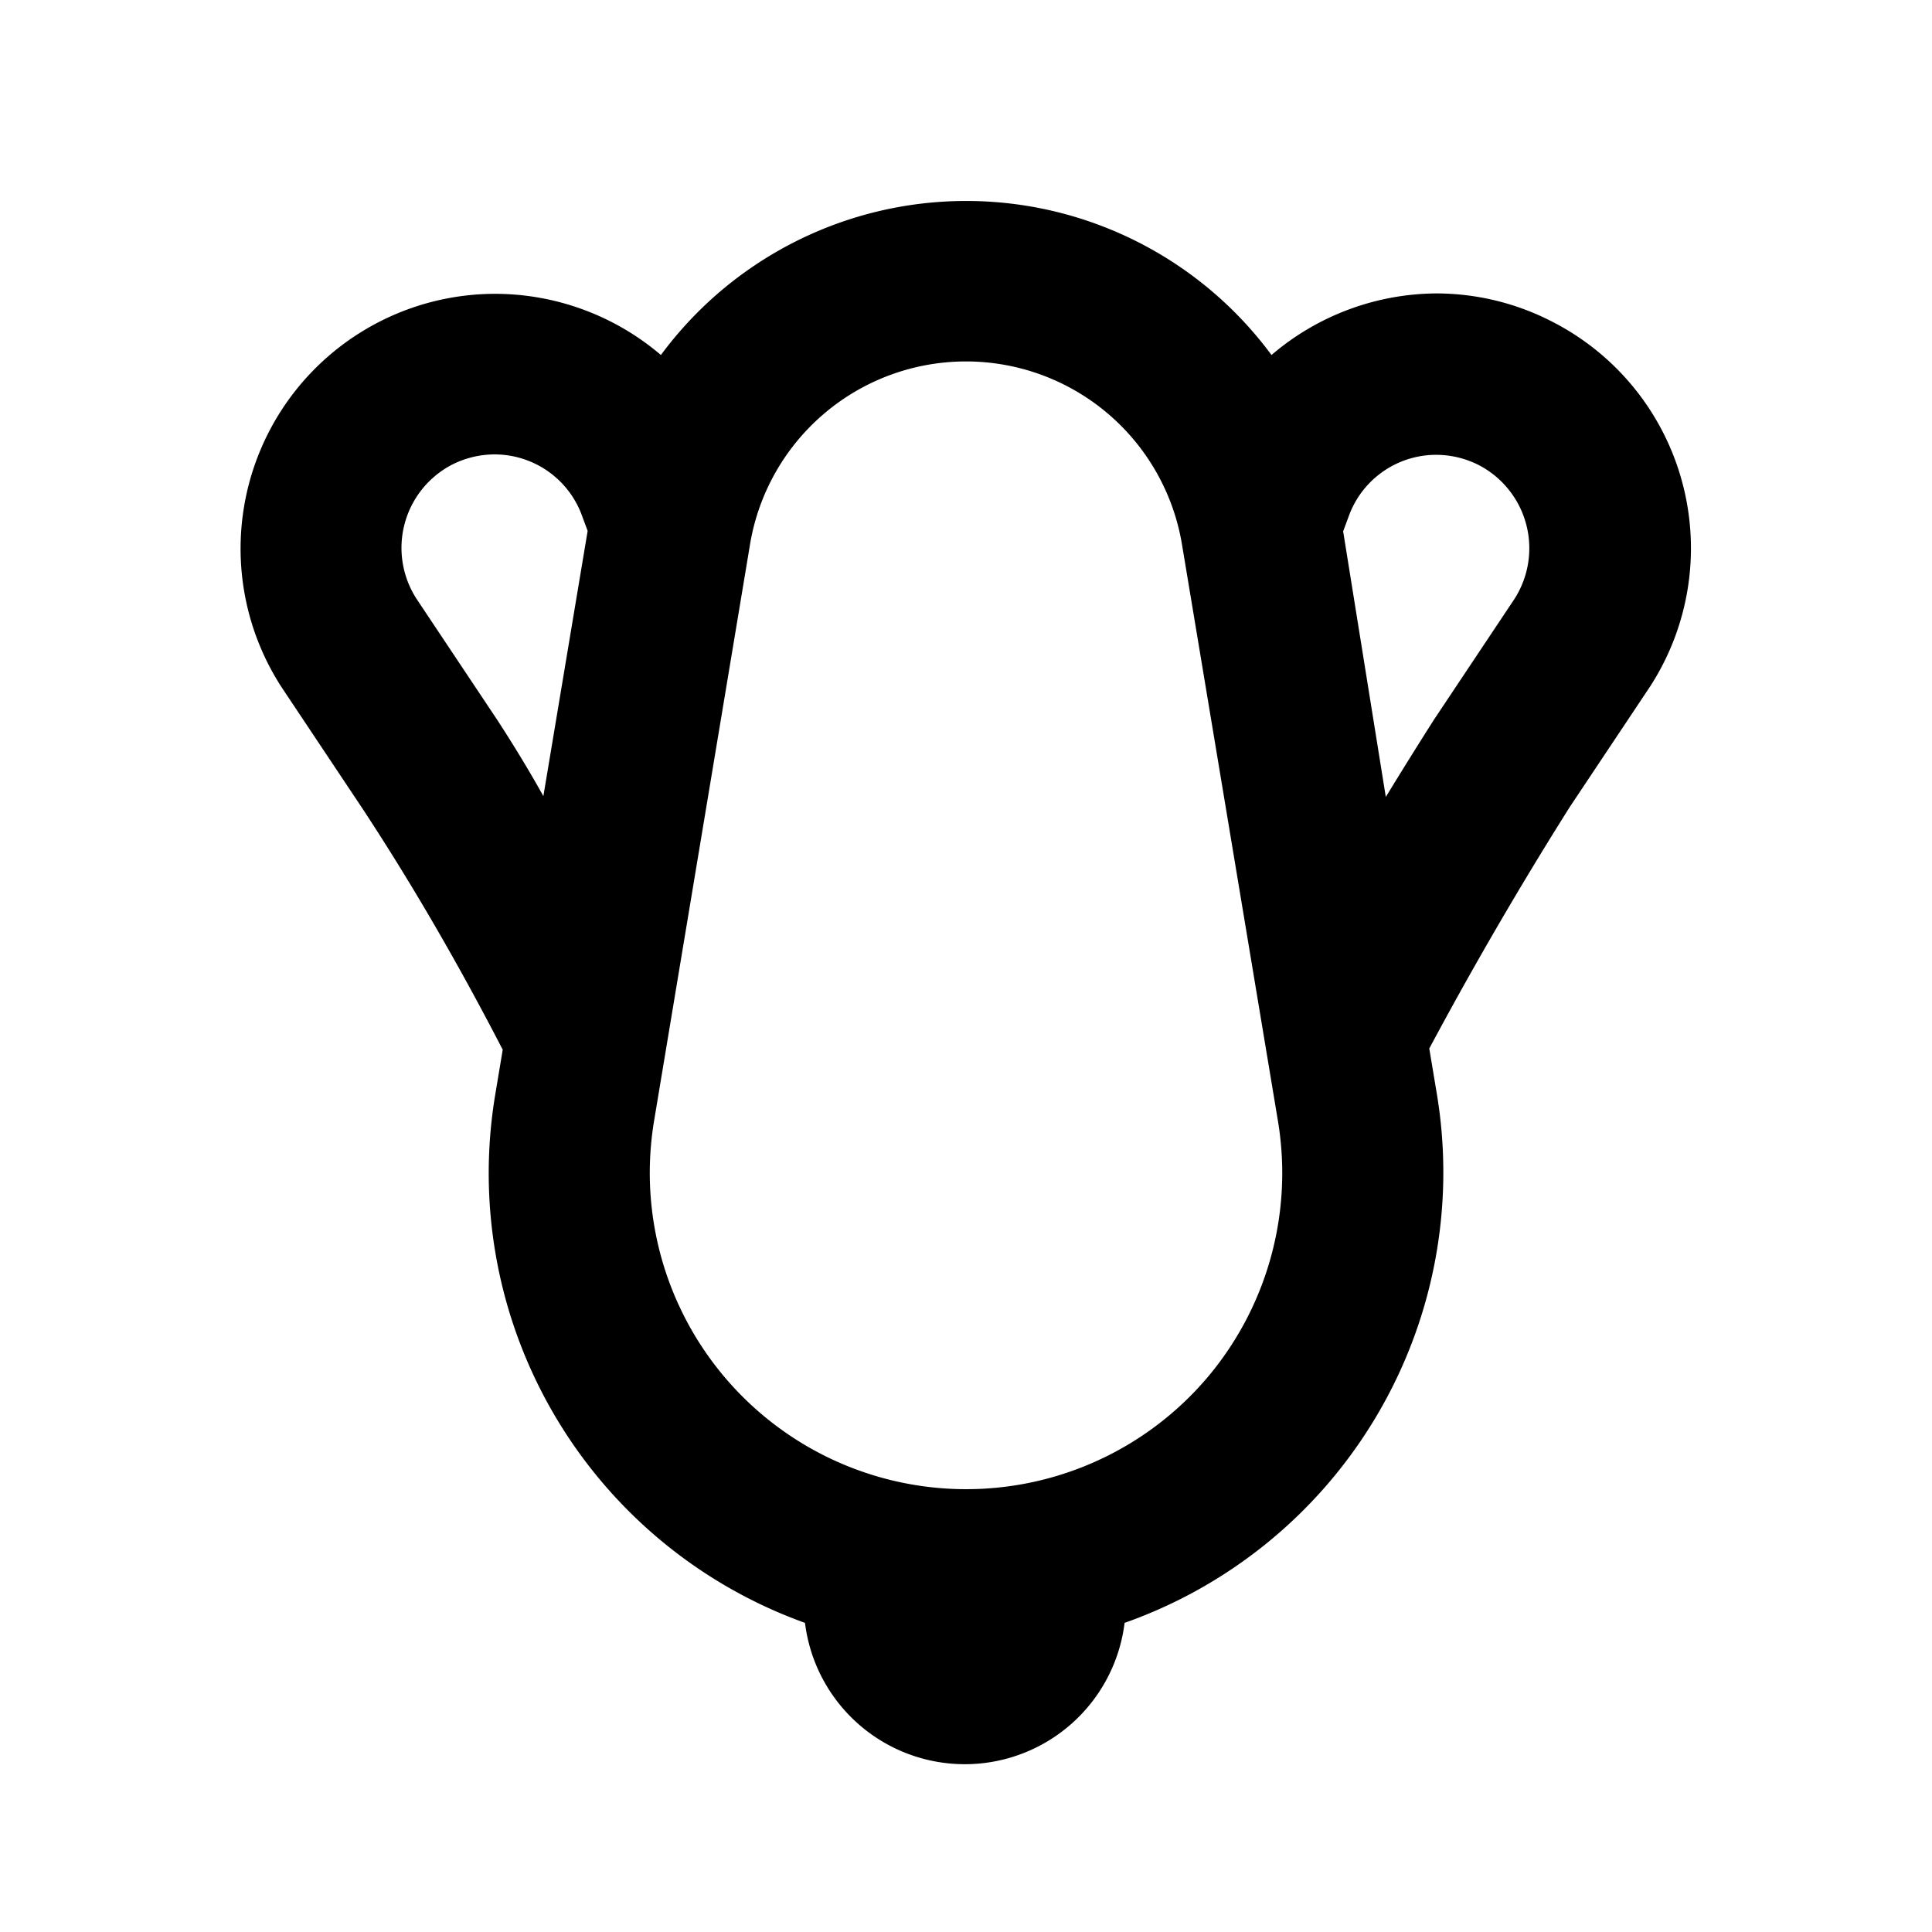 <svg xmlns="http://www.w3.org/2000/svg" viewBox="0 0 48 48"><rect width="48" height="48" style="fill:none"/><path d="M38.58,8a6.29,6.29,0,0,0-2.89-.71,6.36,6.36,0,0,0-4.1,1.53,9.43,9.43,0,0,0-15.17,0A6.36,6.36,0,0,0,12.31,7.3,6.33,6.33,0,0,0,7,17.08l2,3c1.27,1.93,2.42,3.93,3.49,6l-.19,1.14A11.87,11.87,0,0,0,20,40.32a4,4,0,0,0,7.94,0A11.87,11.87,0,0,0,35.7,27.19l-.19-1.14c1.07-2,2.23-4,3.49-6l2-3A6.32,6.32,0,0,0,38.58,8ZM12.35,17.88l-2-3a2.33,2.33,0,0,1,.87-3.33,2.34,2.34,0,0,1,1.06-.26,2.31,2.31,0,0,1,2.16,1.47l.16.43-1.1,6.59C13.15,19.15,12.76,18.51,12.35,17.88ZM30,34.22a7.86,7.86,0,0,1-13.75-6.37l2.38-14.3a5.44,5.44,0,0,1,10.74,0l2.38,14.3A7.87,7.87,0,0,1,30,34.22Zm7.62-19.33-2,3c-.4.63-.8,1.27-1.19,1.91L33.37,13.2l.16-.43a2.31,2.31,0,0,1,2.16-1.47,2.34,2.34,0,0,1,1.06.26,2.33,2.33,0,0,1,.87,3.33Z"/></svg>